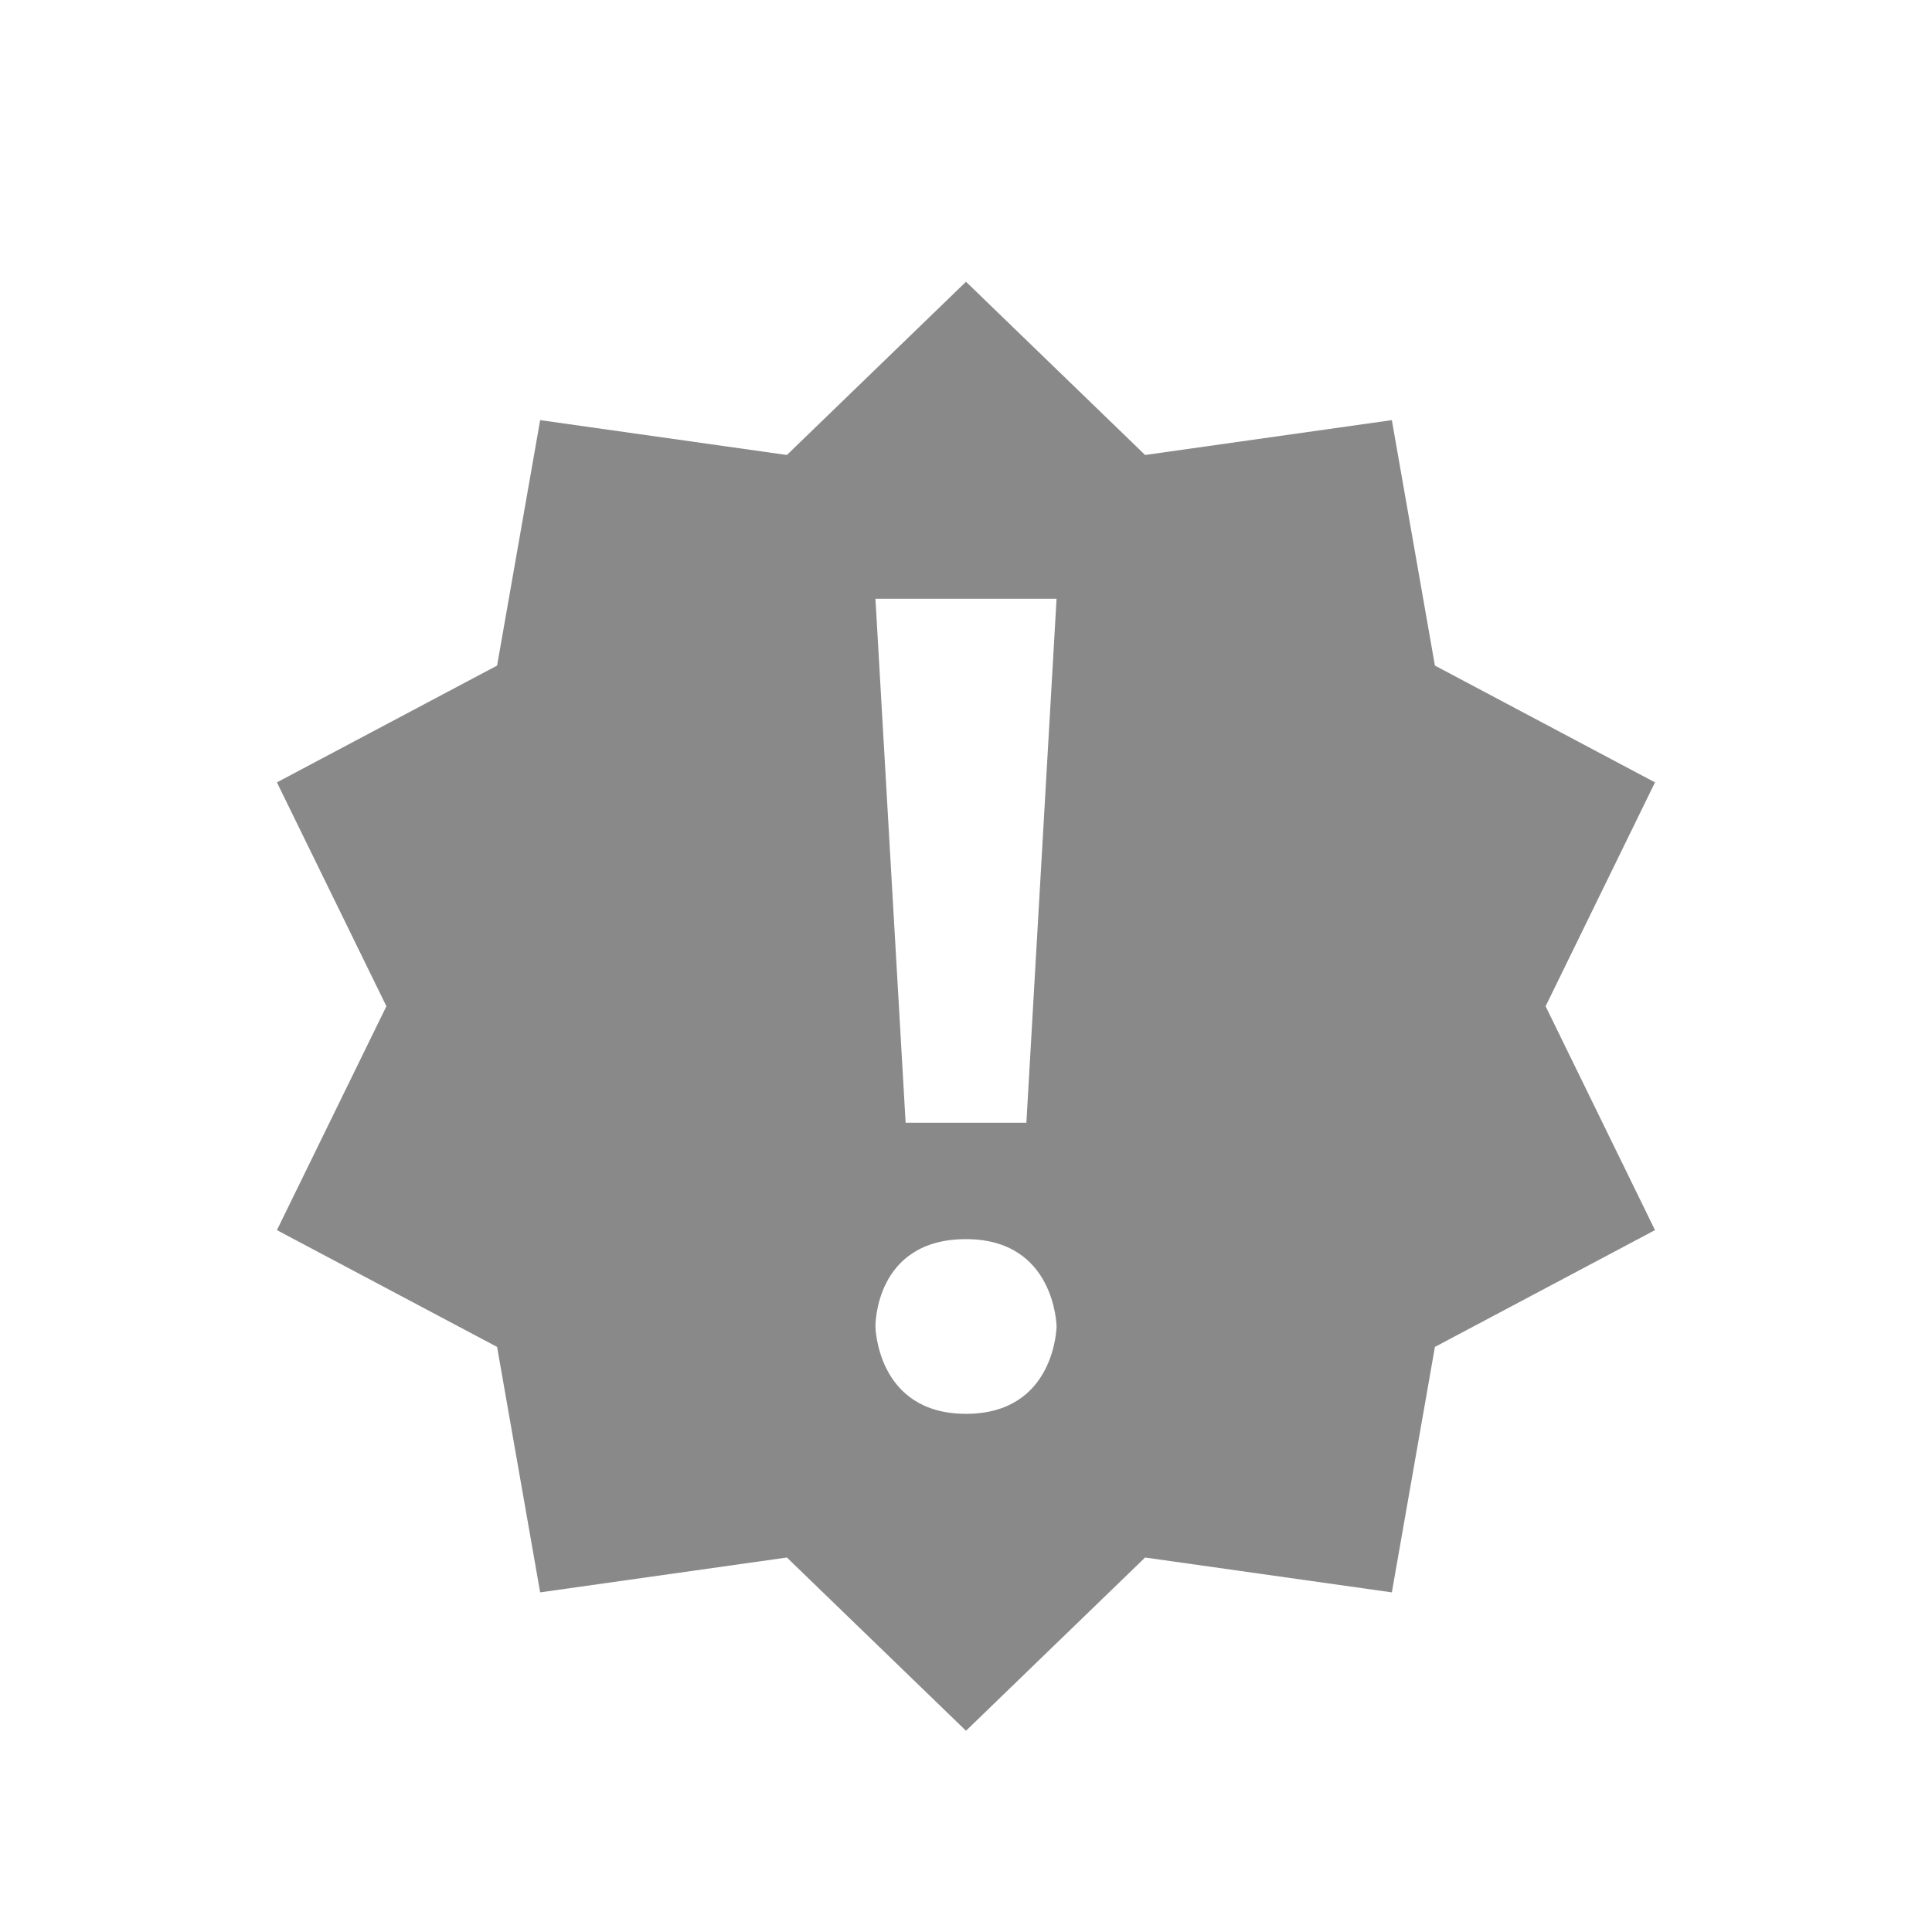 <svg width="24" height="24" viewBox="0 0 24 24" fill="none" xmlns="http://www.w3.org/2000/svg">
  <path fill-rule="evenodd" clip-rule="evenodd" d="M14.225 5.652L12 3.5L9.775 5.652L6.71 5.219L6.175 8.268L3.44 9.719L4.8 12.5L3.44 15.281L6.175 16.732L6.71 19.781L9.775 19.348L12 21.5L14.225 19.348L17.29 19.781L17.825 16.732L20.559 15.281L19.2 12.5L20.559 9.719L17.825 8.268L17.29 5.219L14.225 5.652ZM10.875 7.438L13.125 7.438L12.75 13.947H11.25L10.875 7.438ZM12 15.393C10.861 15.393 10.875 16.478 10.875 16.478C10.875 16.478 10.89 17.563 12 17.563C13.111 17.563 13.125 16.478 13.125 16.478C13.125 16.478 13.111 15.393 12 15.393Z" fill="#898989"/>
</svg>
